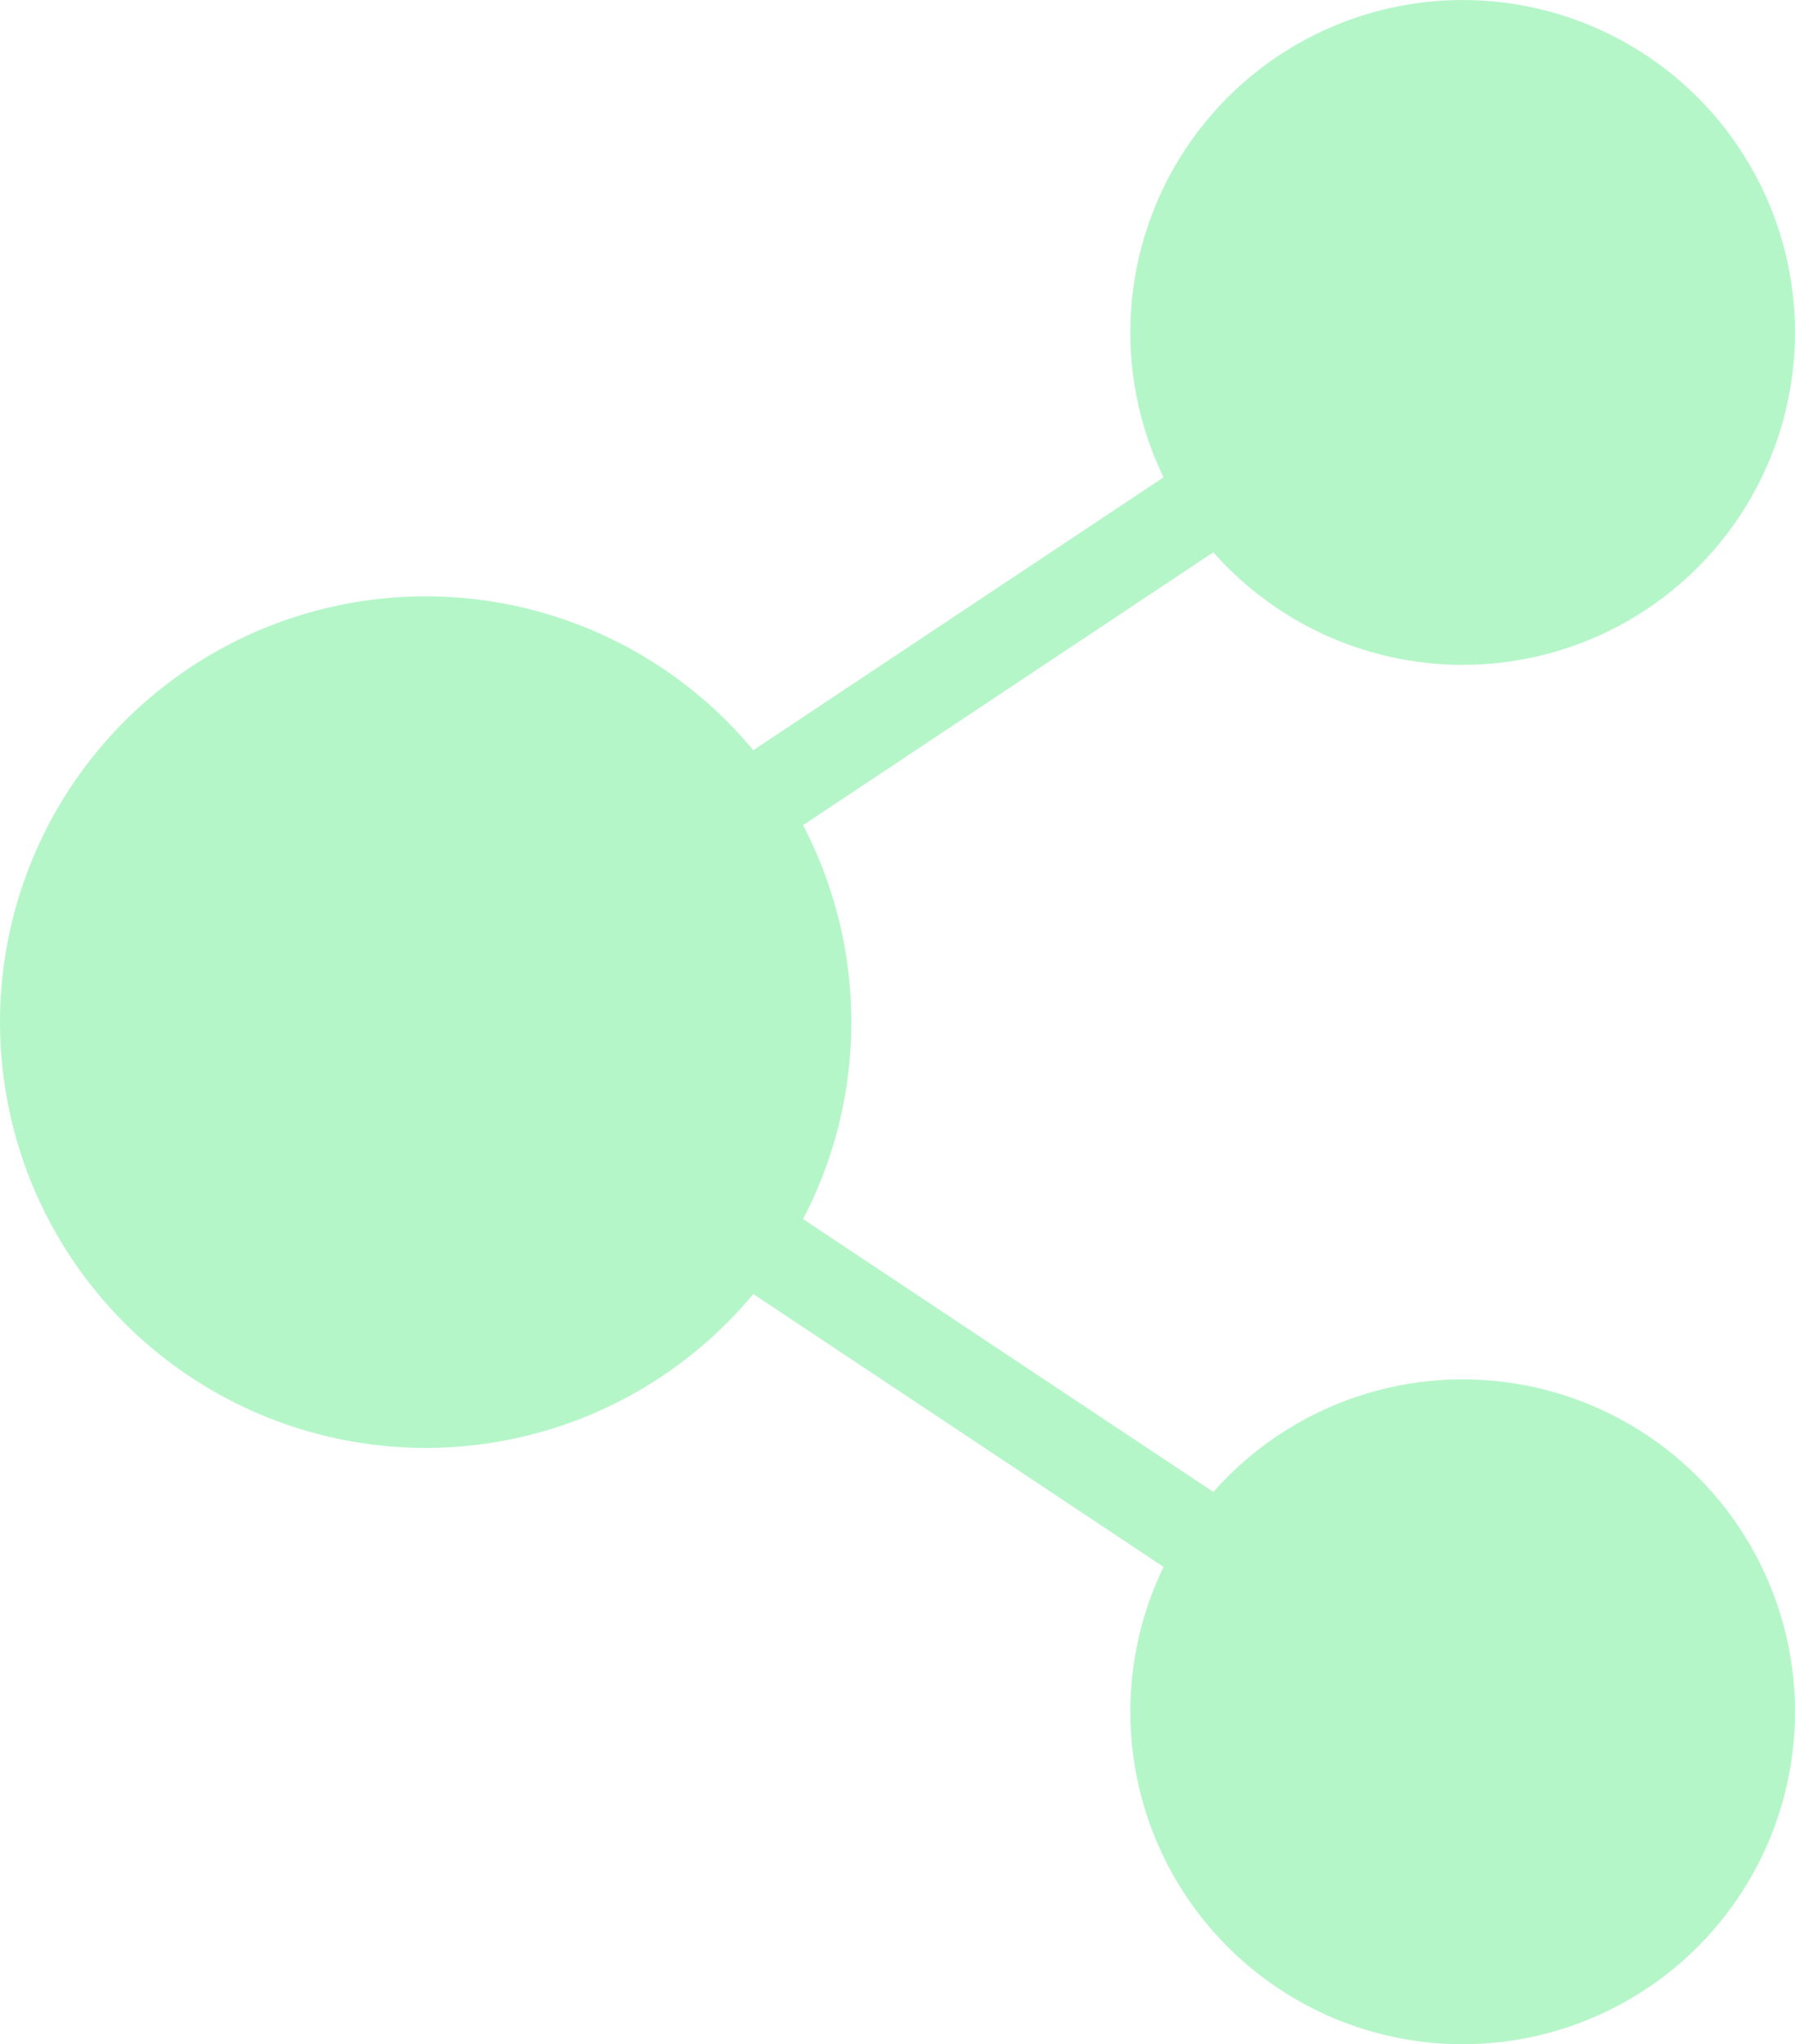 <svg id="图层_1" data-name="图层 1" xmlns="http://www.w3.org/2000/svg" viewBox="0 0 1137.079 1294.603"><defs><style>.cls-1{fill:none;stroke:#b5f6c9;stroke-miterlimit:10;stroke-width:57px;}.cls-2{fill:#b5f6c9;}</style></defs><title>1-1</title><polyline class="cls-1" points="926.547 210.532 269.651 647.302 926.547 1084.071"/><circle class="cls-2" cx="269.651" cy="647.302" r="269.651"/><circle class="cls-2" cx="926.547" cy="210.532" r="210.532"/><circle class="cls-2" cx="926.547" cy="1084.071" r="210.532"/></svg>